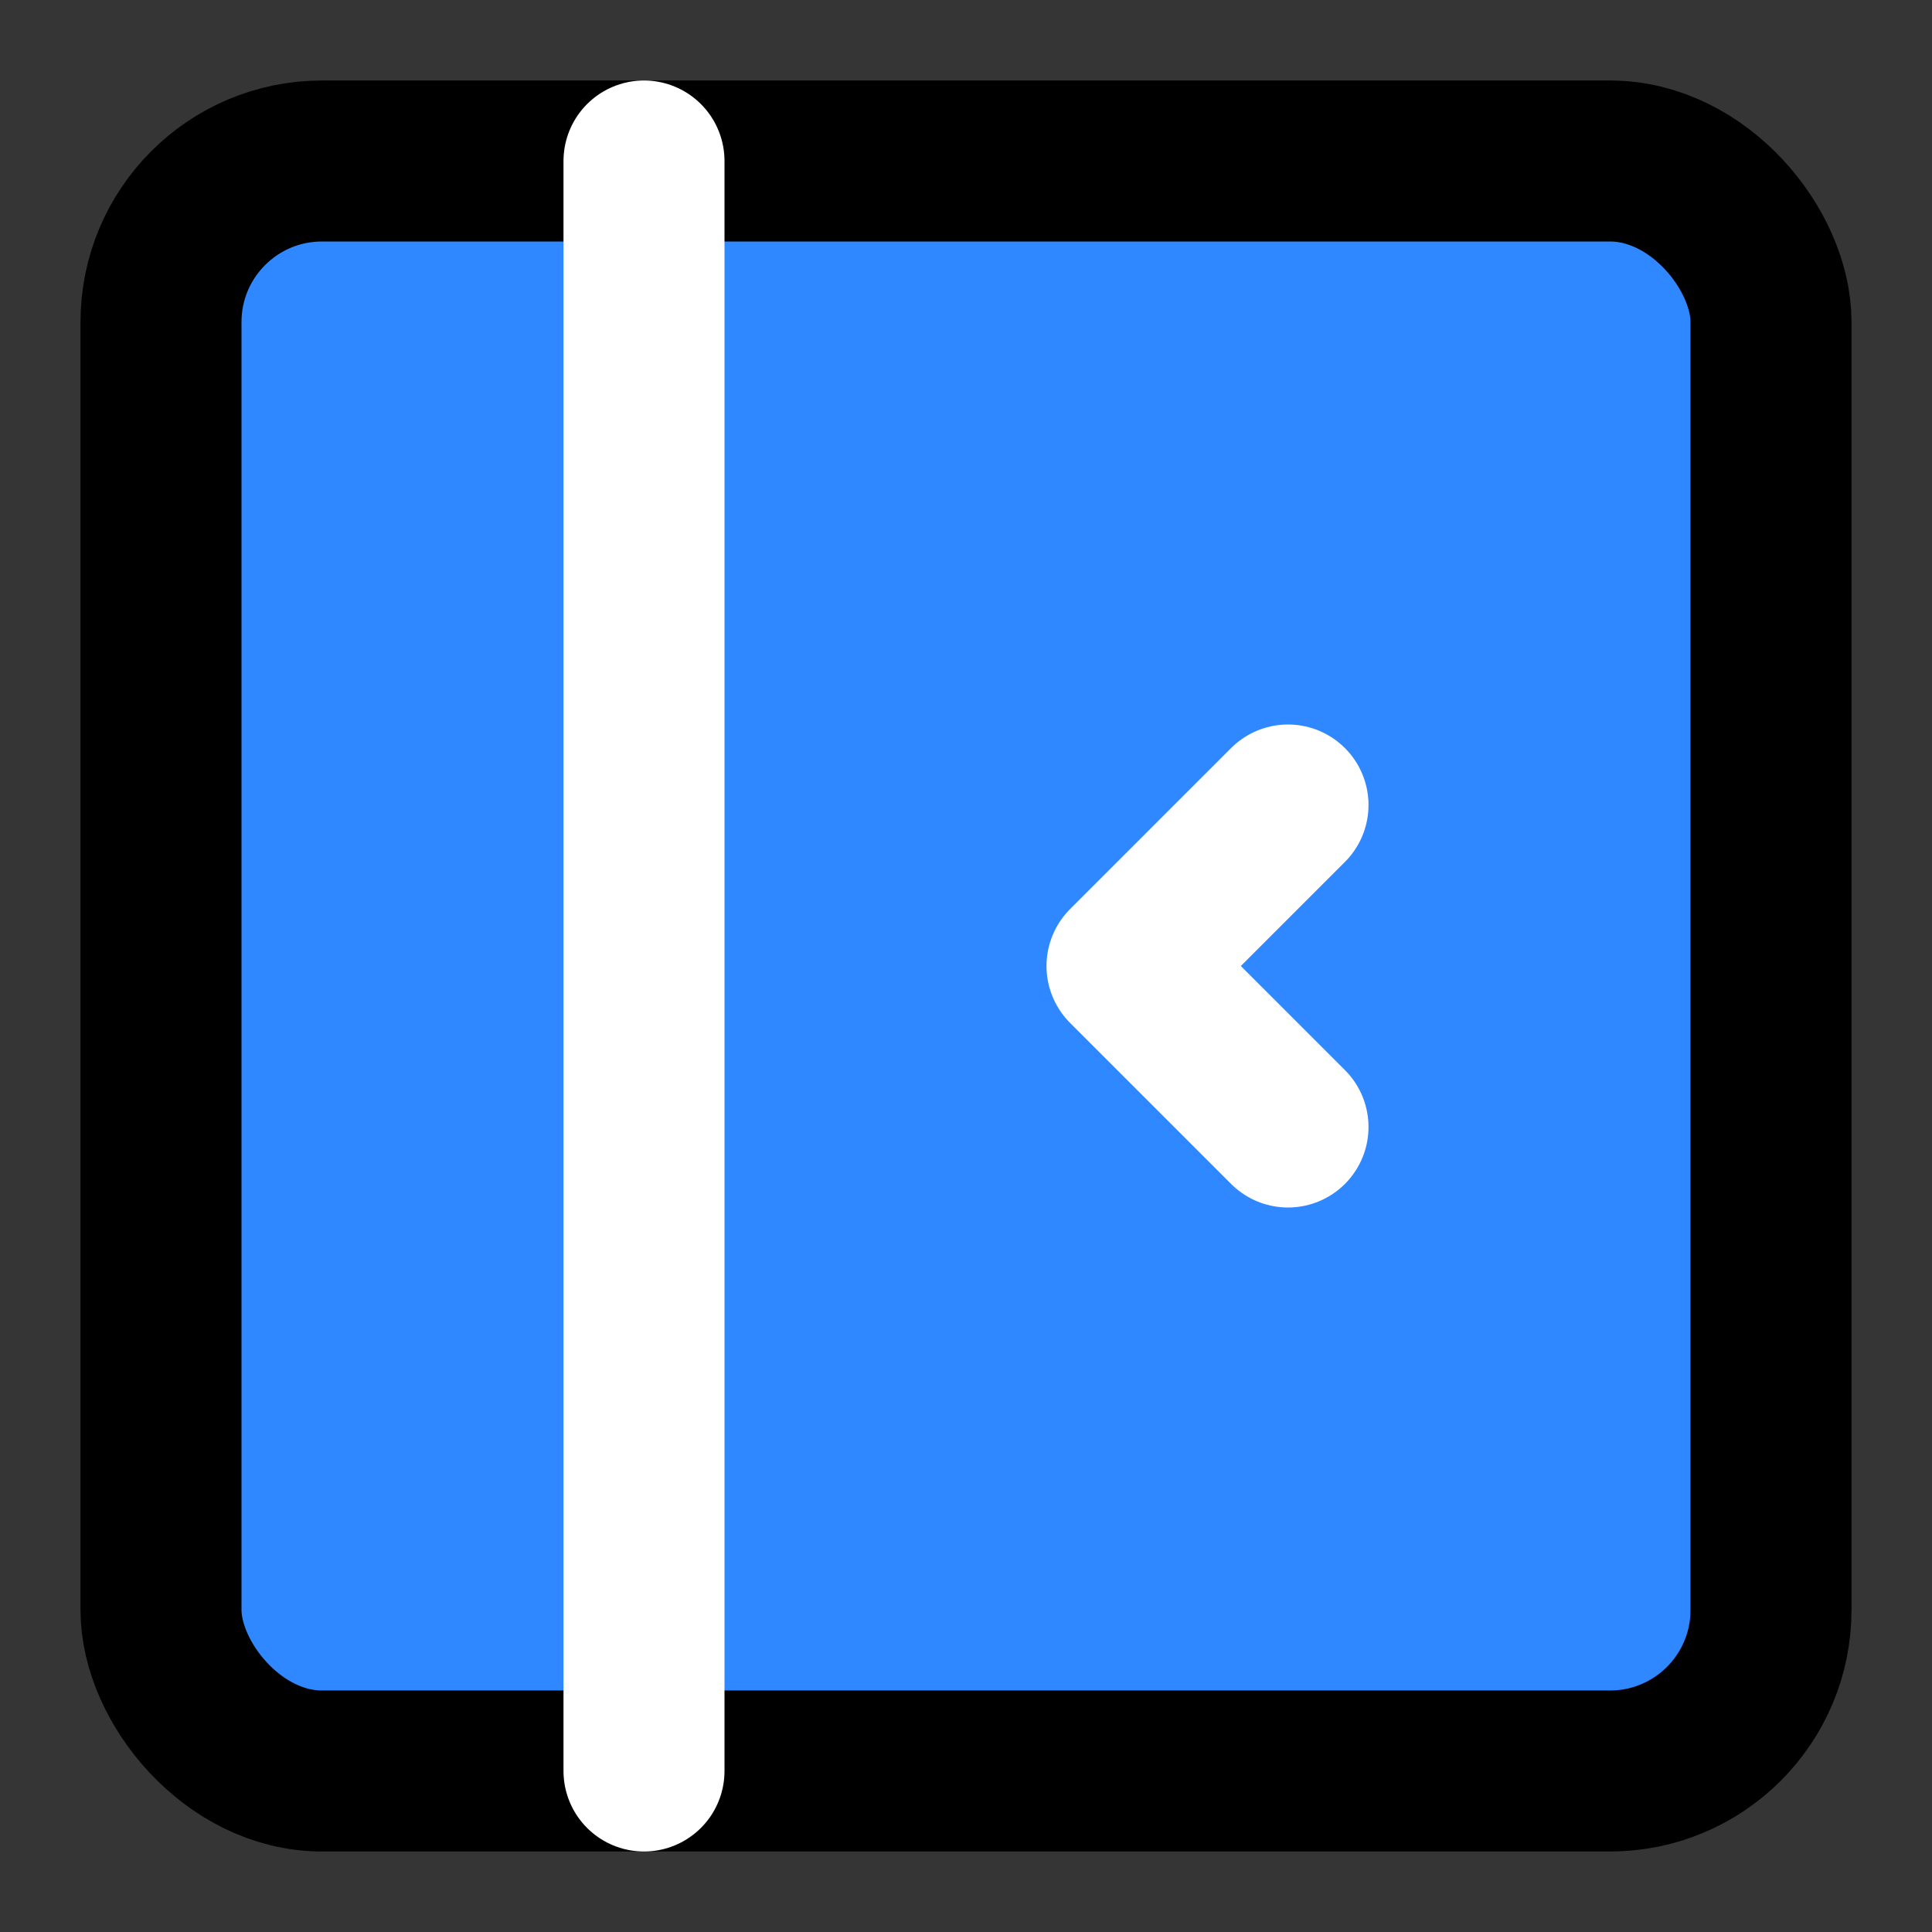 <svg width="48" height="48" viewBox="0 0 48 48" fill="none" xmlns="http://www.w3.org/2000/svg">
<rect x="0" y="0" width="48" height="48" fill="#333333" stroke="none"/>
<path d="M0 0H48V48H0V0Z" fill="white" fill-opacity="0.01"/>
<rect x="4" y="4" width="40" height="40" rx="4" fill="#2F88FF" stroke="black" stroke-width="4" stroke-linejoin="round"/>
<path d="M16 4V44" stroke="white" stroke-width="4" stroke-linecap="round" stroke-linejoin="round"/>
<path d="M32 20L28 24L32 28" stroke="white" stroke-width="4" stroke-linecap="round" stroke-linejoin="round"/>
</svg>
